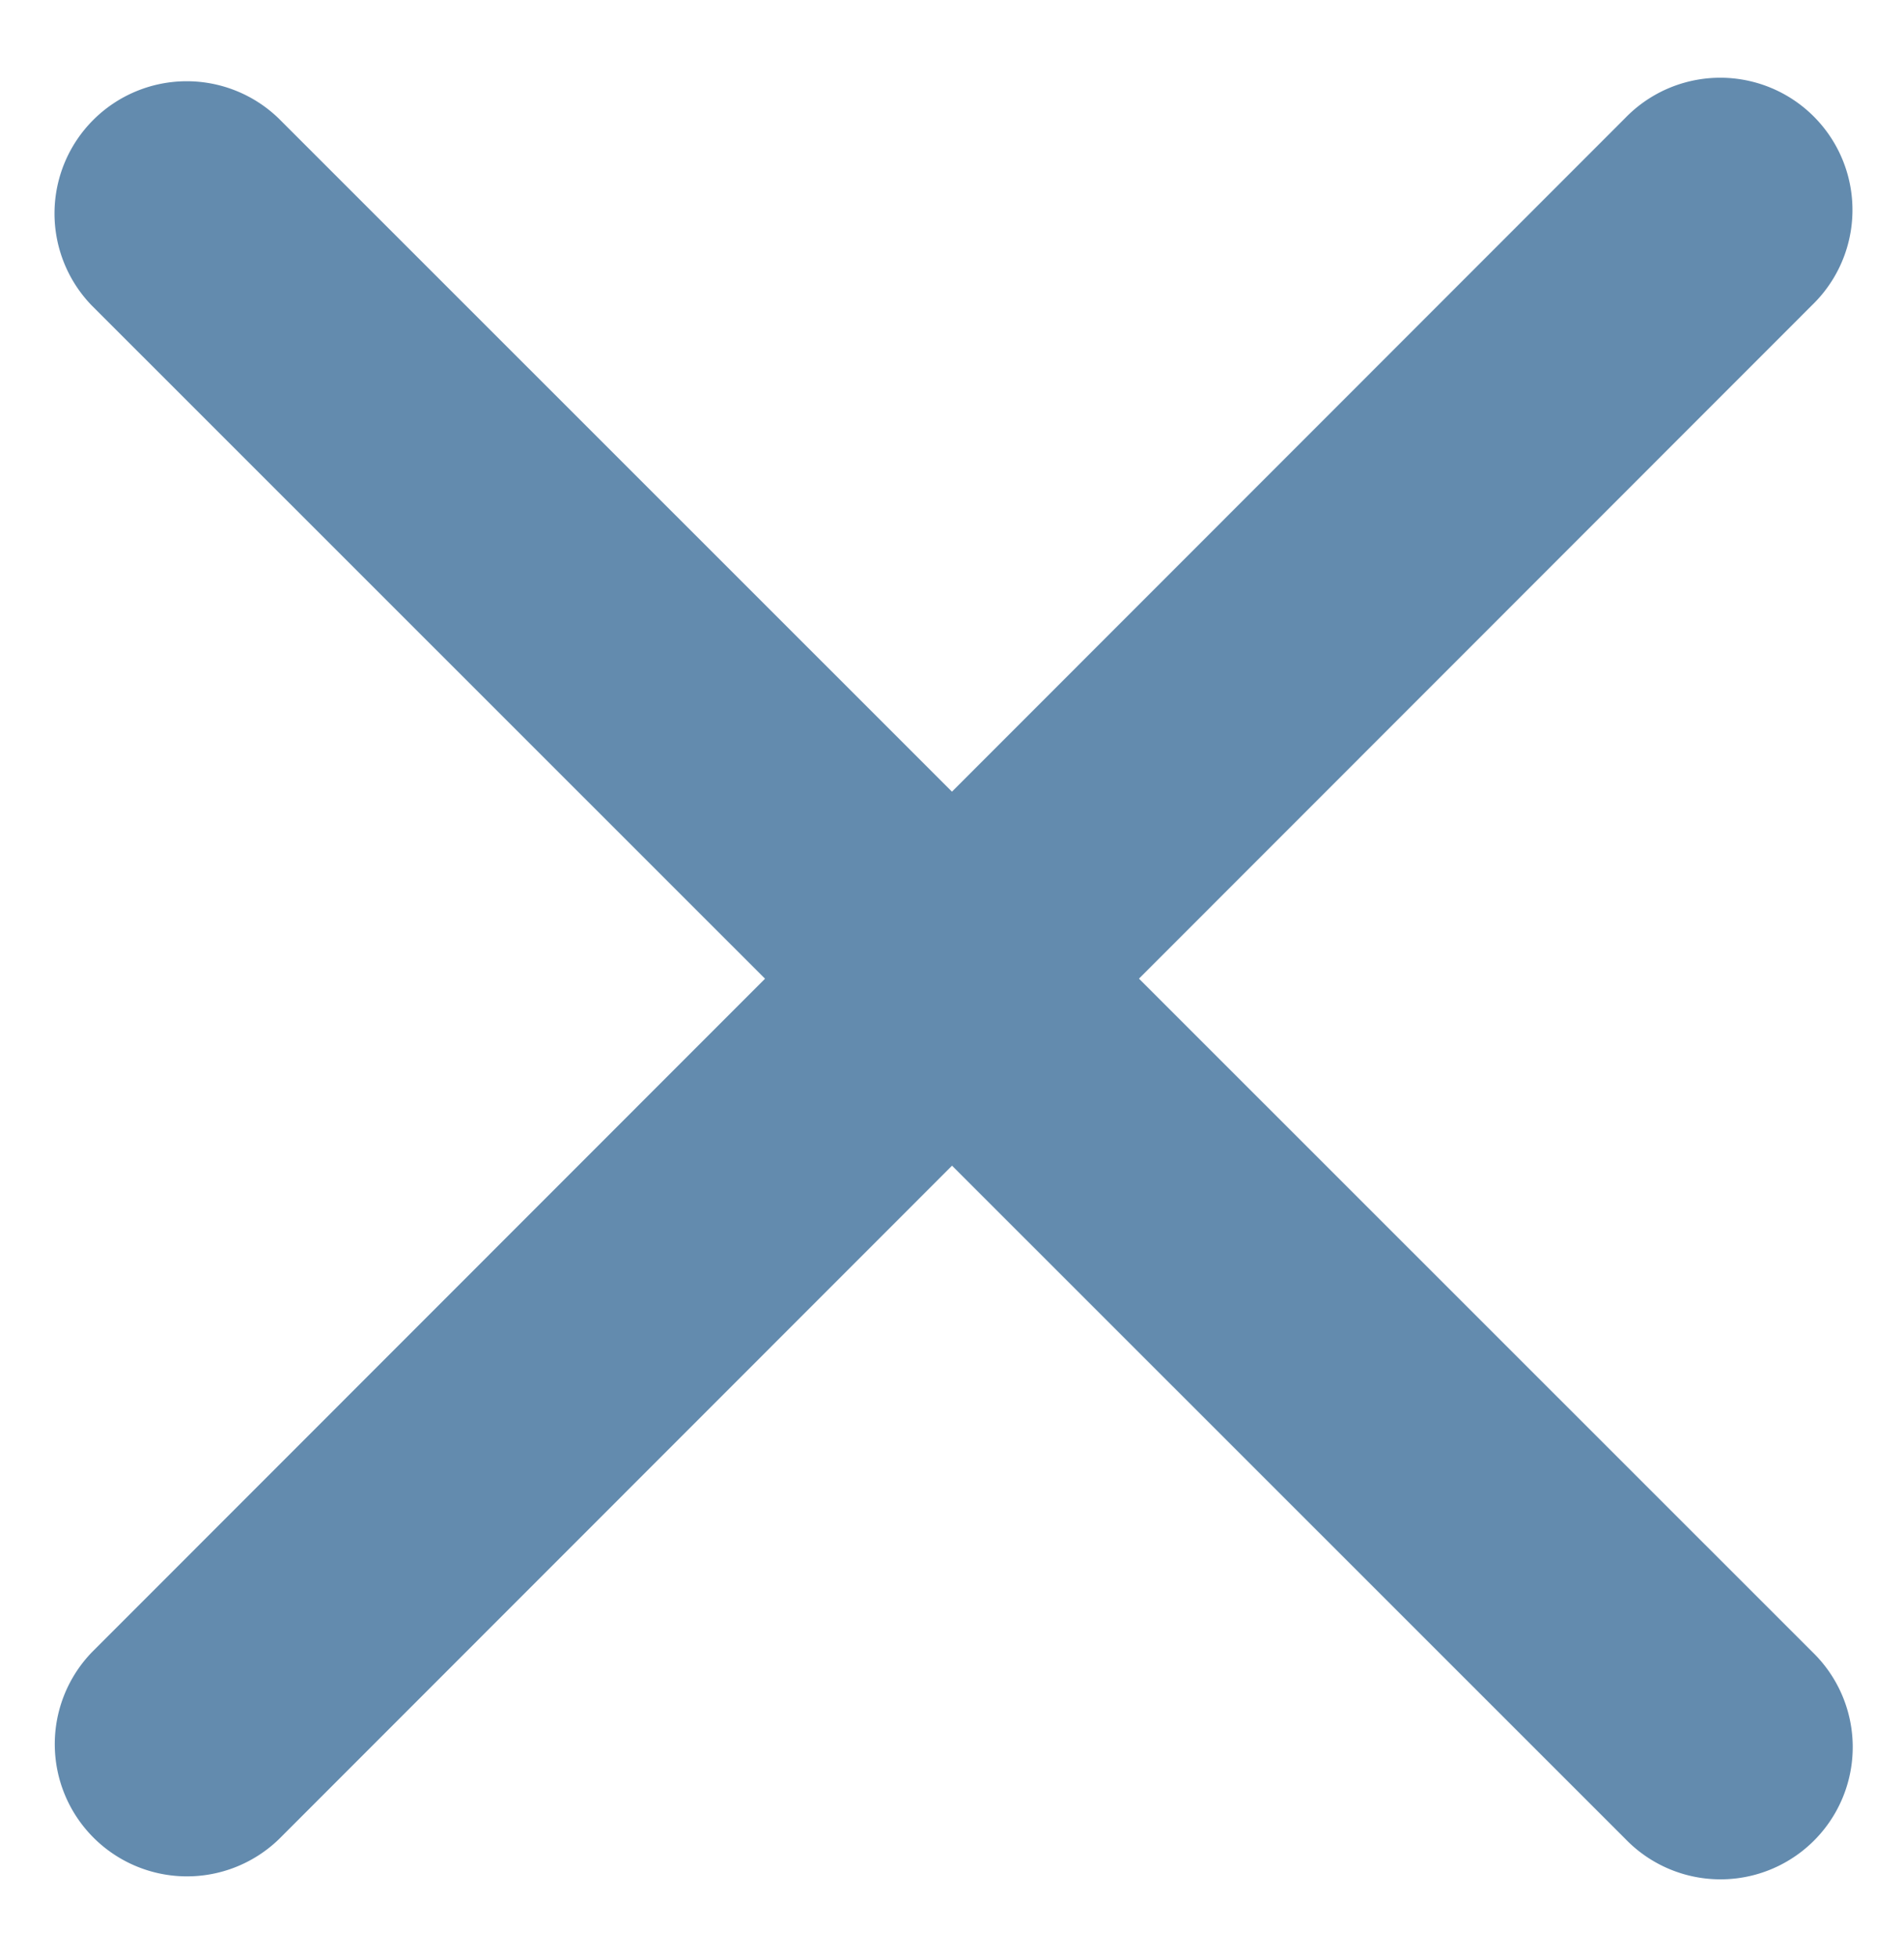<svg xmlns="http://www.w3.org/2000/svg" width="36" height="37" viewBox="0 0 36 37">
	<g fill="#638bae">
		<path d="M1.74 31.23l28.99-29a2.5 2.5 0 1 1 3.53 3.54l-28.99 29a2.5 2.5 0 0 1-3.53-3.54z"/>
		<path d="M5.27 2.24l29 28.99a2.5 2.5 0 1 1-3.54 3.53l-29-28.99a2.5 2.5 0 0 1 3.54-3.53z"/>
	</g>
</svg>
